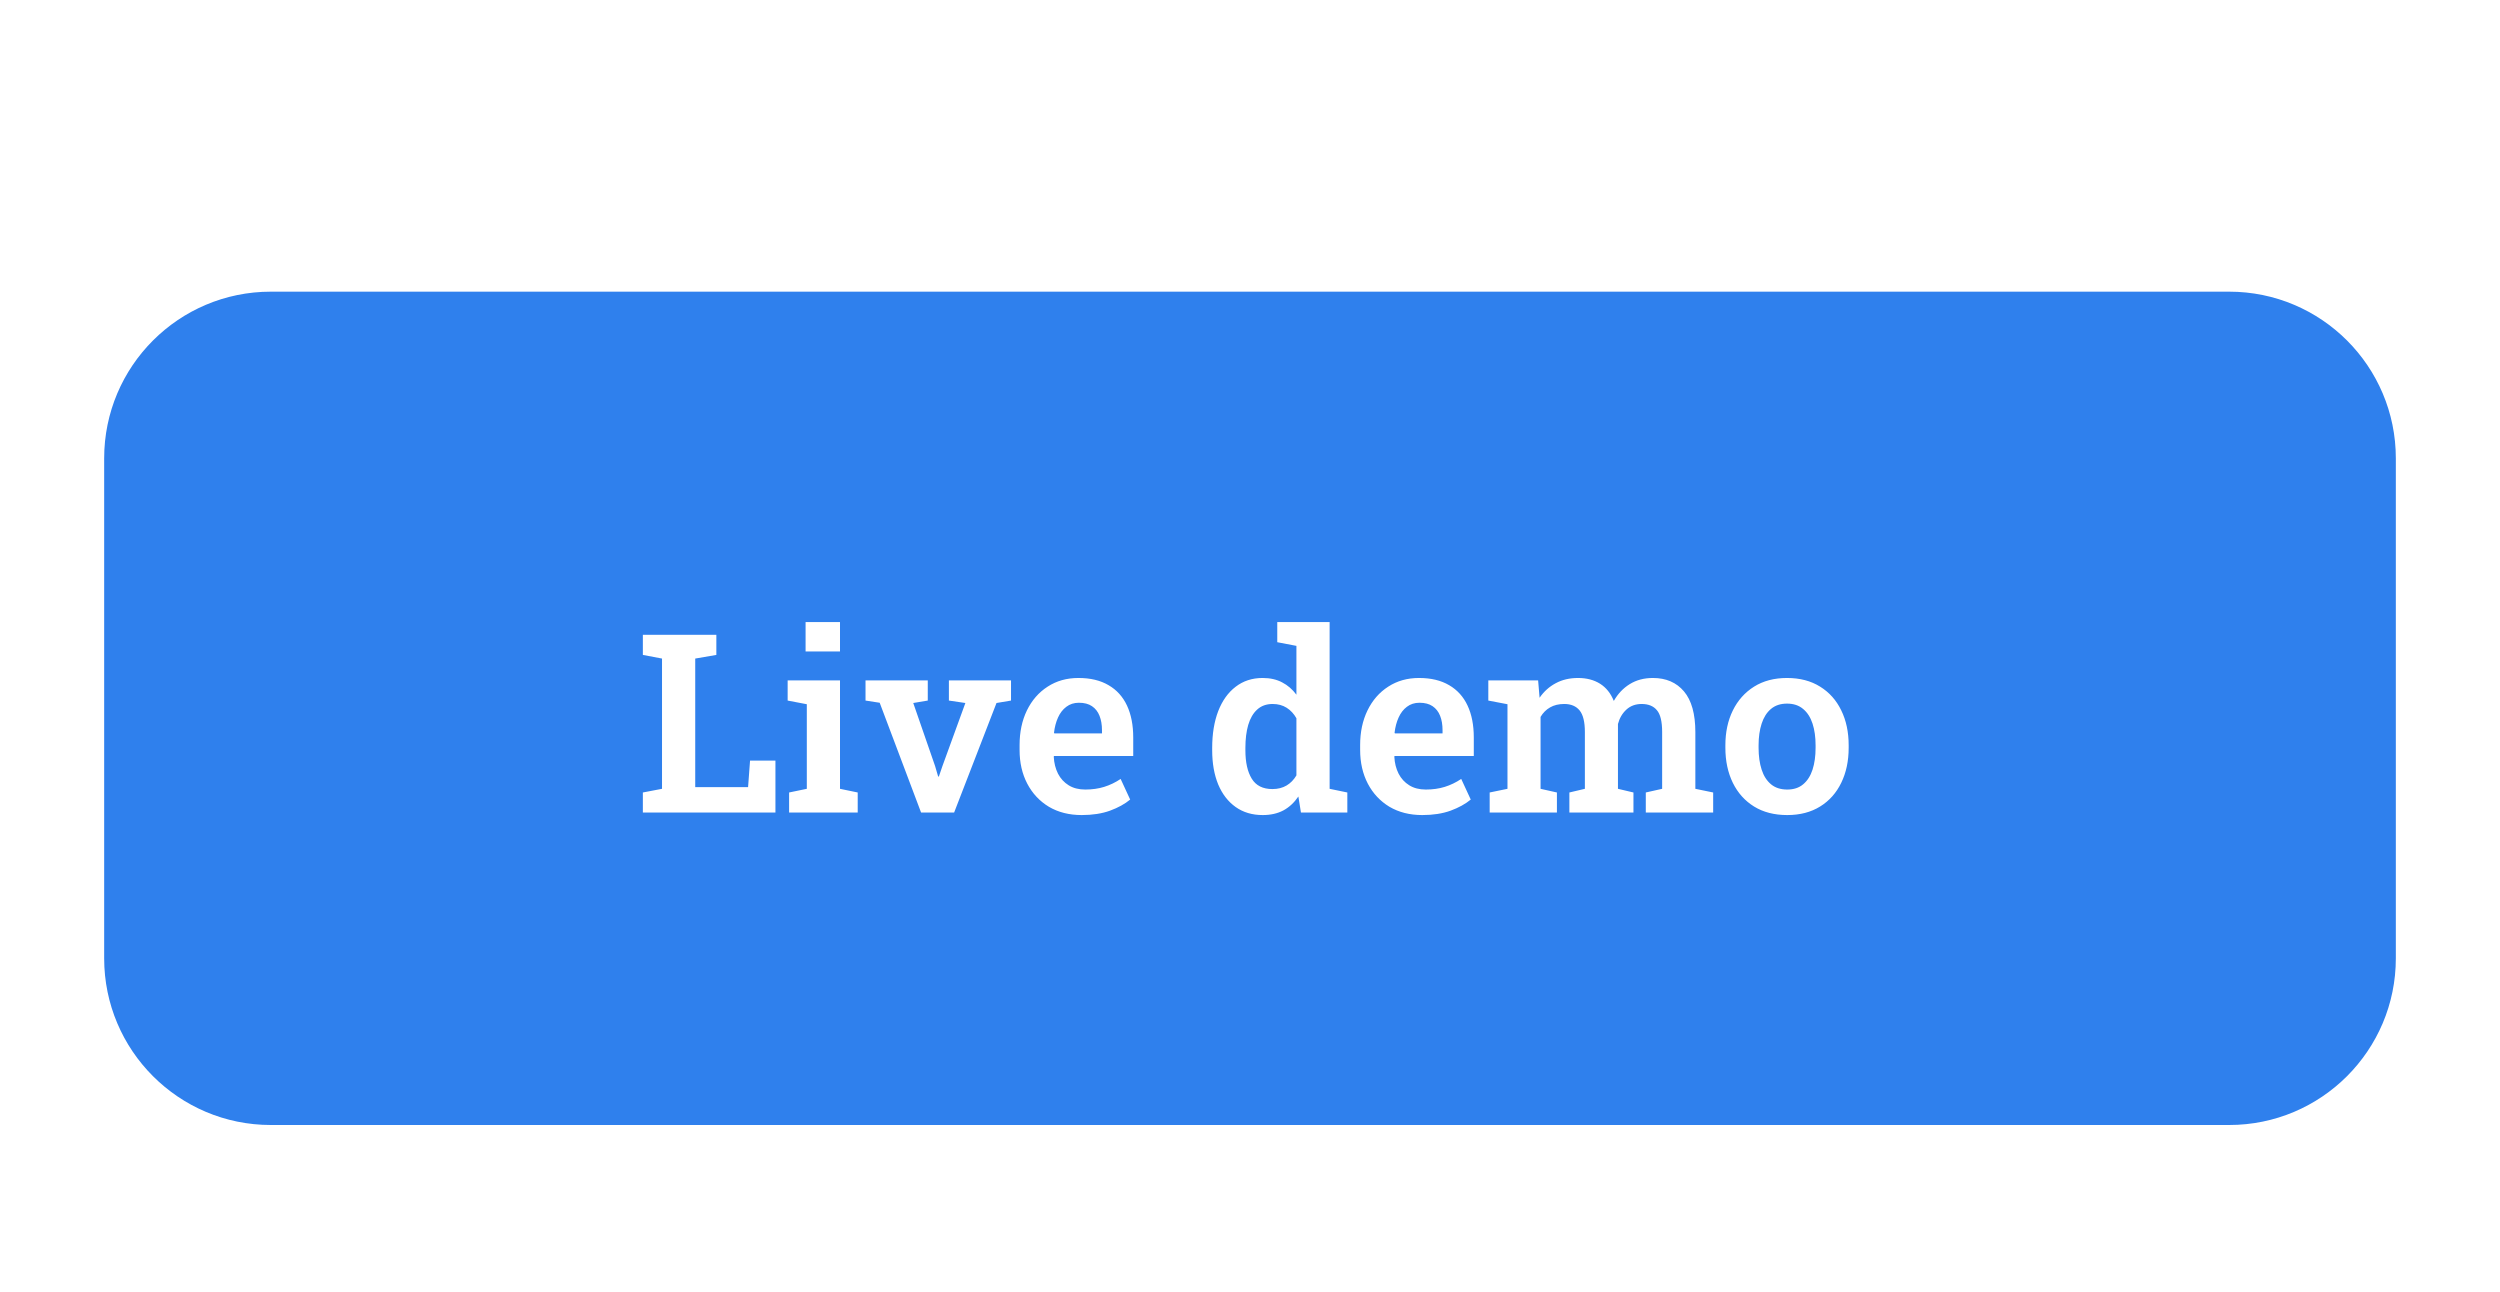 <svg width="120" height="62" viewBox="0 0 120 62" fill="none" xmlns="http://www.w3.org/2000/svg">
<g filter="url(#filter0_dd_103_560)">
<path d="M5 19C5 14.582 8.582 11 13 11H107C111.418 11 115 14.582 115 19V43C115 47.418 111.418 51 107 51H13C8.582 51 5 47.418 5 43V19Z" fill="#2F80ED"/>
<path d="M30.857 36V35.039L31.777 34.863V28.611L30.857 28.436V27.469H31.777H33.371H34.385V28.436L33.371 28.611V34.781H35.908L36.002 33.51H37.221V36H30.857ZM37.877 36V35.039L38.727 34.863V30.803L37.807 30.627V29.66H40.32V34.863L41.17 35.039V36H37.877ZM38.668 28.271V26.859H40.32V28.271H38.668ZM44.211 36L42.225 30.732L41.545 30.627V29.66H44.533V30.627L43.836 30.744L44.885 33.773L45.031 34.272H45.066L45.236 33.773L46.338 30.744L45.547 30.627V29.66H48.529V30.627L47.832 30.744L45.799 36H44.211ZM51.922 36.123C51.32 36.123 50.795 35.99 50.346 35.725C49.9 35.455 49.555 35.086 49.309 34.617C49.062 34.145 48.94 33.605 48.94 33V32.76C48.94 32.139 49.057 31.586 49.291 31.102C49.529 30.613 49.861 30.232 50.287 29.959C50.713 29.682 51.205 29.543 51.764 29.543C52.338 29.543 52.82 29.658 53.211 29.889C53.602 30.115 53.897 30.441 54.096 30.867C54.295 31.293 54.395 31.805 54.395 32.402V33.287H50.592L50.58 33.322C50.596 33.627 50.664 33.898 50.785 34.137C50.906 34.371 51.076 34.557 51.295 34.693C51.514 34.83 51.779 34.898 52.092 34.898C52.424 34.898 52.727 34.855 53 34.77C53.277 34.684 53.541 34.557 53.791 34.389L54.248 35.379C53.994 35.59 53.672 35.768 53.281 35.912C52.891 36.053 52.438 36.123 51.922 36.123ZM50.609 32.203H52.895V32.051C52.895 31.785 52.855 31.555 52.777 31.359C52.699 31.16 52.578 31.006 52.414 30.896C52.254 30.787 52.045 30.732 51.787 30.732C51.553 30.732 51.352 30.797 51.184 30.926C51.016 31.051 50.883 31.223 50.785 31.441C50.688 31.656 50.623 31.9 50.592 32.174L50.609 32.203ZM60.611 36.123C60.107 36.123 59.674 35.994 59.31 35.736C58.947 35.478 58.668 35.117 58.473 34.652C58.281 34.184 58.185 33.639 58.185 33.018V32.895C58.185 32.227 58.281 31.641 58.473 31.137C58.668 30.633 58.947 30.242 59.31 29.965C59.674 29.684 60.105 29.543 60.605 29.543C60.965 29.543 61.277 29.613 61.543 29.754C61.809 29.891 62.037 30.088 62.228 30.346V28.002L61.309 27.826V26.859H62.228H63.822V34.863L64.672 35.039V36H62.445L62.322 35.232C62.123 35.525 61.883 35.748 61.602 35.9C61.32 36.049 60.99 36.123 60.611 36.123ZM61.074 34.875C61.336 34.875 61.562 34.818 61.754 34.705C61.945 34.592 62.103 34.43 62.228 34.219V31.477C62.107 31.262 61.951 31.094 61.76 30.973C61.568 30.852 61.344 30.791 61.086 30.791C60.785 30.791 60.537 30.881 60.342 31.061C60.15 31.236 60.008 31.482 59.914 31.799C59.824 32.111 59.779 32.477 59.779 32.895V33.018C59.779 33.592 59.881 34.045 60.084 34.377C60.287 34.709 60.617 34.875 61.074 34.875ZM68.269 36.123C67.668 36.123 67.143 35.99 66.693 35.725C66.248 35.455 65.902 35.086 65.656 34.617C65.41 34.145 65.287 33.605 65.287 33V32.76C65.287 32.139 65.404 31.586 65.639 31.102C65.877 30.613 66.209 30.232 66.635 29.959C67.061 29.682 67.553 29.543 68.111 29.543C68.686 29.543 69.168 29.658 69.559 29.889C69.949 30.115 70.244 30.441 70.443 30.867C70.643 31.293 70.742 31.805 70.742 32.402V33.287H66.939L66.928 33.322C66.943 33.627 67.012 33.898 67.133 34.137C67.254 34.371 67.424 34.557 67.643 34.693C67.861 34.83 68.127 34.898 68.439 34.898C68.772 34.898 69.074 34.855 69.348 34.77C69.625 34.684 69.889 34.557 70.139 34.389L70.596 35.379C70.342 35.59 70.019 35.768 69.629 35.912C69.238 36.053 68.785 36.123 68.269 36.123ZM66.957 32.203H69.242V32.051C69.242 31.785 69.203 31.555 69.125 31.359C69.047 31.16 68.926 31.006 68.762 30.896C68.602 30.787 68.393 30.732 68.135 30.732C67.9 30.732 67.699 30.797 67.531 30.926C67.363 31.051 67.231 31.223 67.133 31.441C67.035 31.656 66.971 31.9 66.939 32.174L66.957 32.203ZM71.504 36V35.039L72.359 34.863V30.803L71.439 30.627V29.66H73.83L73.9 30.492C74.107 30.191 74.365 29.959 74.674 29.795C74.982 29.627 75.34 29.543 75.746 29.543C76.156 29.543 76.508 29.635 76.801 29.818C77.094 30.002 77.314 30.277 77.463 30.645C77.658 30.301 77.914 30.031 78.231 29.836C78.547 29.641 78.916 29.543 79.338 29.543C79.971 29.543 80.469 29.758 80.832 30.188C81.195 30.617 81.377 31.27 81.377 32.145V34.863L82.232 35.039V36H78.998V35.039L79.783 34.863V32.139C79.783 31.635 79.699 31.285 79.531 31.09C79.367 30.891 79.123 30.791 78.799 30.791C78.506 30.791 78.262 30.881 78.066 31.061C77.871 31.24 77.736 31.471 77.662 31.752V34.863L78.406 35.039V36H75.33V35.039L76.074 34.863V32.139C76.074 31.654 75.99 31.309 75.822 31.102C75.654 30.895 75.408 30.791 75.084 30.791C74.818 30.791 74.592 30.846 74.404 30.955C74.217 31.061 74.064 31.213 73.947 31.412V34.863L74.732 35.039V36H71.504ZM85.789 36.123C85.168 36.123 84.637 35.986 84.195 35.713C83.754 35.44 83.414 35.06 83.176 34.576C82.938 34.088 82.818 33.527 82.818 32.895V32.772C82.818 32.143 82.938 31.586 83.176 31.102C83.414 30.617 83.754 30.236 84.195 29.959C84.637 29.682 85.164 29.543 85.777 29.543C86.394 29.543 86.924 29.682 87.365 29.959C87.807 30.232 88.144 30.611 88.379 31.096C88.617 31.58 88.736 32.139 88.736 32.772V32.895C88.736 33.527 88.617 34.088 88.379 34.576C88.144 35.06 87.807 35.44 87.365 35.713C86.924 35.986 86.398 36.123 85.789 36.123ZM85.789 34.898C86.098 34.898 86.352 34.815 86.551 34.647C86.754 34.478 86.904 34.244 87.002 33.943C87.1 33.639 87.148 33.289 87.148 32.895V32.772C87.148 32.381 87.1 32.035 87.002 31.734C86.904 31.434 86.754 31.199 86.551 31.031C86.348 30.859 86.09 30.773 85.777 30.773C85.465 30.773 85.207 30.859 85.004 31.031C84.805 31.199 84.656 31.434 84.559 31.734C84.461 32.035 84.412 32.381 84.412 32.772V32.895C84.412 33.293 84.461 33.643 84.559 33.943C84.656 34.244 84.807 34.478 85.01 34.647C85.213 34.815 85.473 34.898 85.789 34.898Z" fill="white"/>
</g>
<defs>
<filter id="filter0_dd_103_560" x="0" y="7" width="120" height="51" filterUnits="userSpaceOnUse" color-interpolation-filters="sRGB">
<feFlood flood-opacity="0" result="BackgroundImageFix"/>
<feColorMatrix in="SourceAlpha" type="matrix" values="0 0 0 0 0 0 0 0 0 0 0 0 0 0 0 0 0 0 127 0" result="hardAlpha"/>
<feOffset dy="2"/>
<feGaussianBlur stdDeviation="2.5"/>
<feColorMatrix type="matrix" values="0 0 0 0 0 0 0 0 0 0 0 0 0 0 0 0 0 0 0.14 0"/>
<feBlend mode="normal" in2="BackgroundImageFix" result="effect1_dropShadow_103_560"/>
<feColorMatrix in="SourceAlpha" type="matrix" values="0 0 0 0 0 0 0 0 0 0 0 0 0 0 0 0 0 0 127 0" result="hardAlpha"/>
<feOffset dy="1"/>
<feGaussianBlur stdDeviation="2.5"/>
<feColorMatrix type="matrix" values="0 0 0 0 0 0 0 0 0 0 0 0 0 0 0 0 0 0 0.12 0"/>
<feBlend mode="normal" in2="effect1_dropShadow_103_560" result="effect2_dropShadow_103_560"/>
<feBlend mode="normal" in="SourceGraphic" in2="effect2_dropShadow_103_560" result="shape"/>
</filter>
</defs>
</svg>
